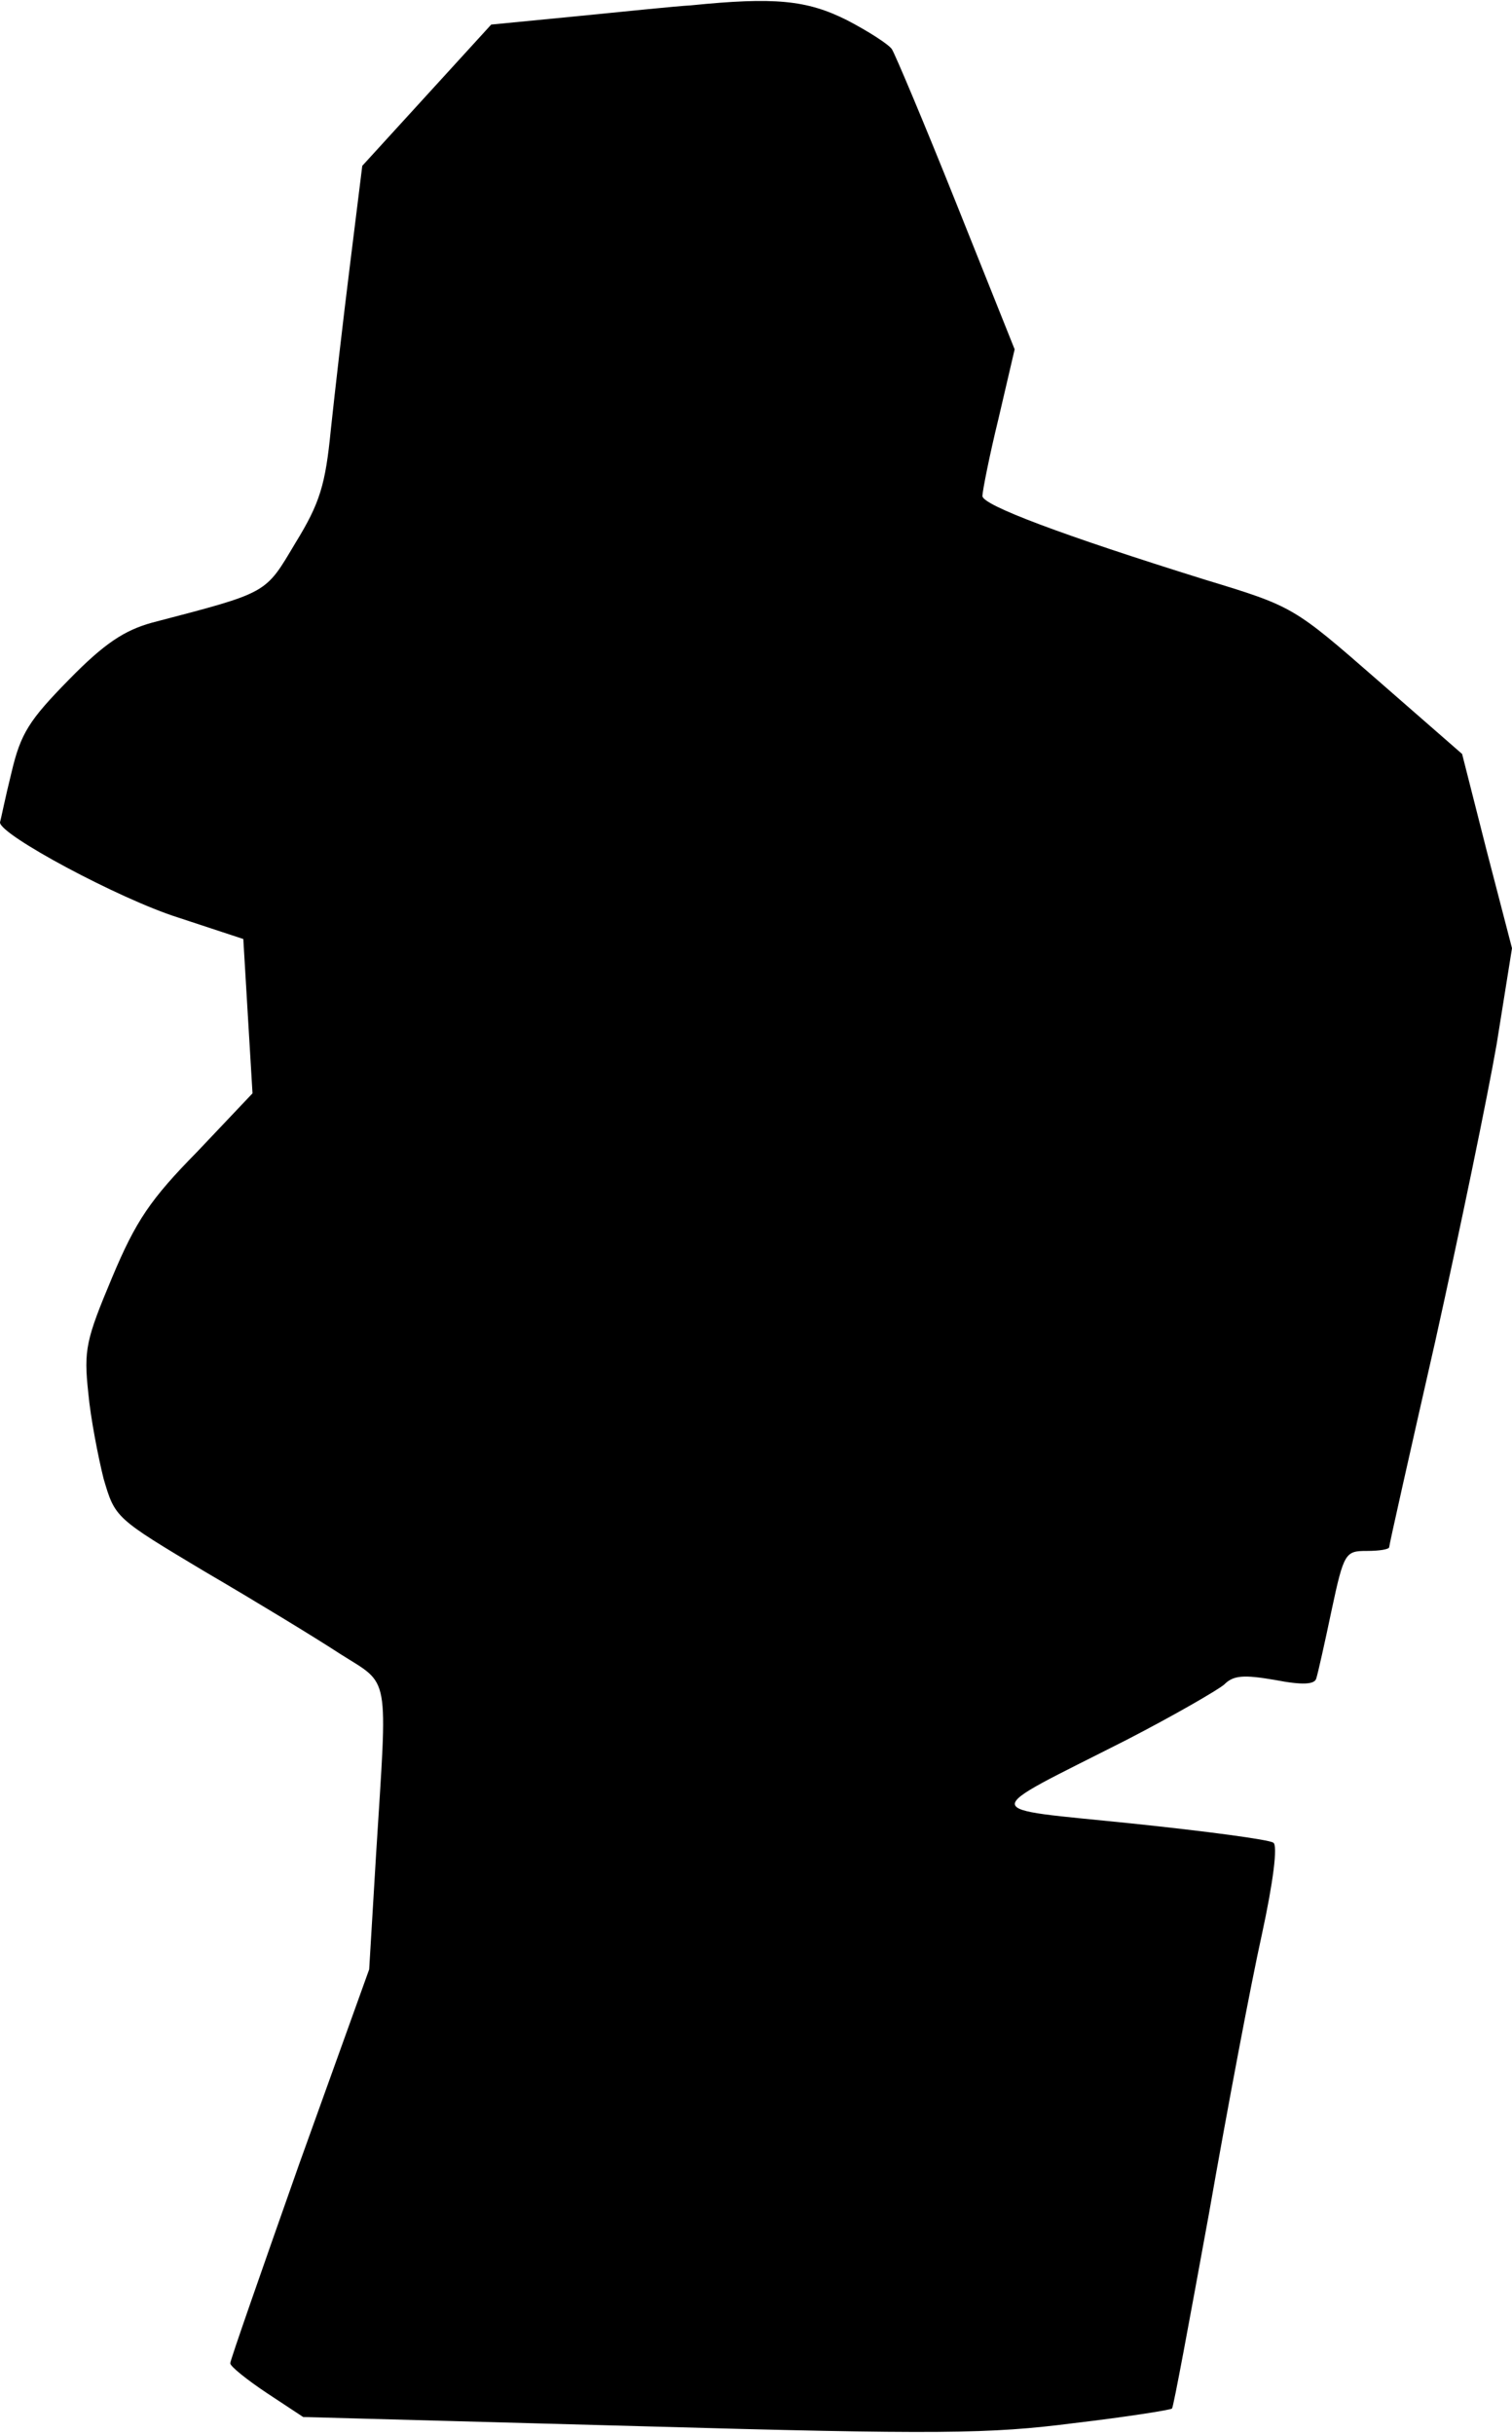 <?xml version="1.0" standalone="no"?>
<!DOCTYPE svg PUBLIC "-//W3C//DTD SVG 20010904//EN"
 "http://www.w3.org/TR/2001/REC-SVG-20010904/DTD/svg10.dtd">
<svg version="1.0" xmlns="http://www.w3.org/2000/svg"
 width="197pt" height="317pt" viewBox="0 0 197 317"
 preserveAspectRatio="xMidYMid meet">
<g transform="translate(0,317) scale(0.1,-0.1)"
fill="#000000" stroke="none">
<path fill="#000000" stroke="none" d="M900 3163 c-19 -1 -86 -8 -147 -14
l-113 -11 -84 -92 -84 -92 -16 -129 c-9 -72 -20 -168 -25 -215 -7 -71 -14 -95
-46 -147 -40 -67 -34 -64 -187 -104 -36 -10 -62 -27 -108 -74 -52 -53 -63 -70
-75 -121 -8 -32 -14 -62 -15 -65 -1 -16 156 -100 232 -124 l85 -28 6 -101 6
-100 -72 -76 c-61 -62 -80 -90 -111 -164 -34 -81 -37 -94 -31 -150 3 -33 13
-84 20 -112 15 -51 15 -51 132 -121 65 -38 144 -86 176 -107 66 -42 62 -21 47
-261 l-9 -150 -91 -253 c-49 -139 -90 -256 -90 -260 0 -4 21 -21 48 -39 l47
-31 440 -12 c388 -11 455 -10 564 4 68 8 125 17 128 19 2 2 23 116 48 253 24
137 55 301 69 364 15 69 21 117 15 120 -5 4 -88 15 -184 25 -203 21 -202 10
-7 109 62 32 119 65 127 72 12 12 25 13 66 6 36 -7 52 -6 54 2 2 6 11 46 20
89 16 75 18 77 46 77 16 0 29 2 29 5 0 3 27 123 60 268 32 144 68 318 80 387
l20 125 -33 127 -32 126 -110 96 c-110 96 -110 96 -225 131 -186 58 -290 97
-290 109 0 6 9 52 21 101 l21 90 -76 190 c-42 105 -80 195 -84 201 -4 6 -30
23 -59 38 -52 26 -94 30 -203 19z"/>
</g>
</svg>
